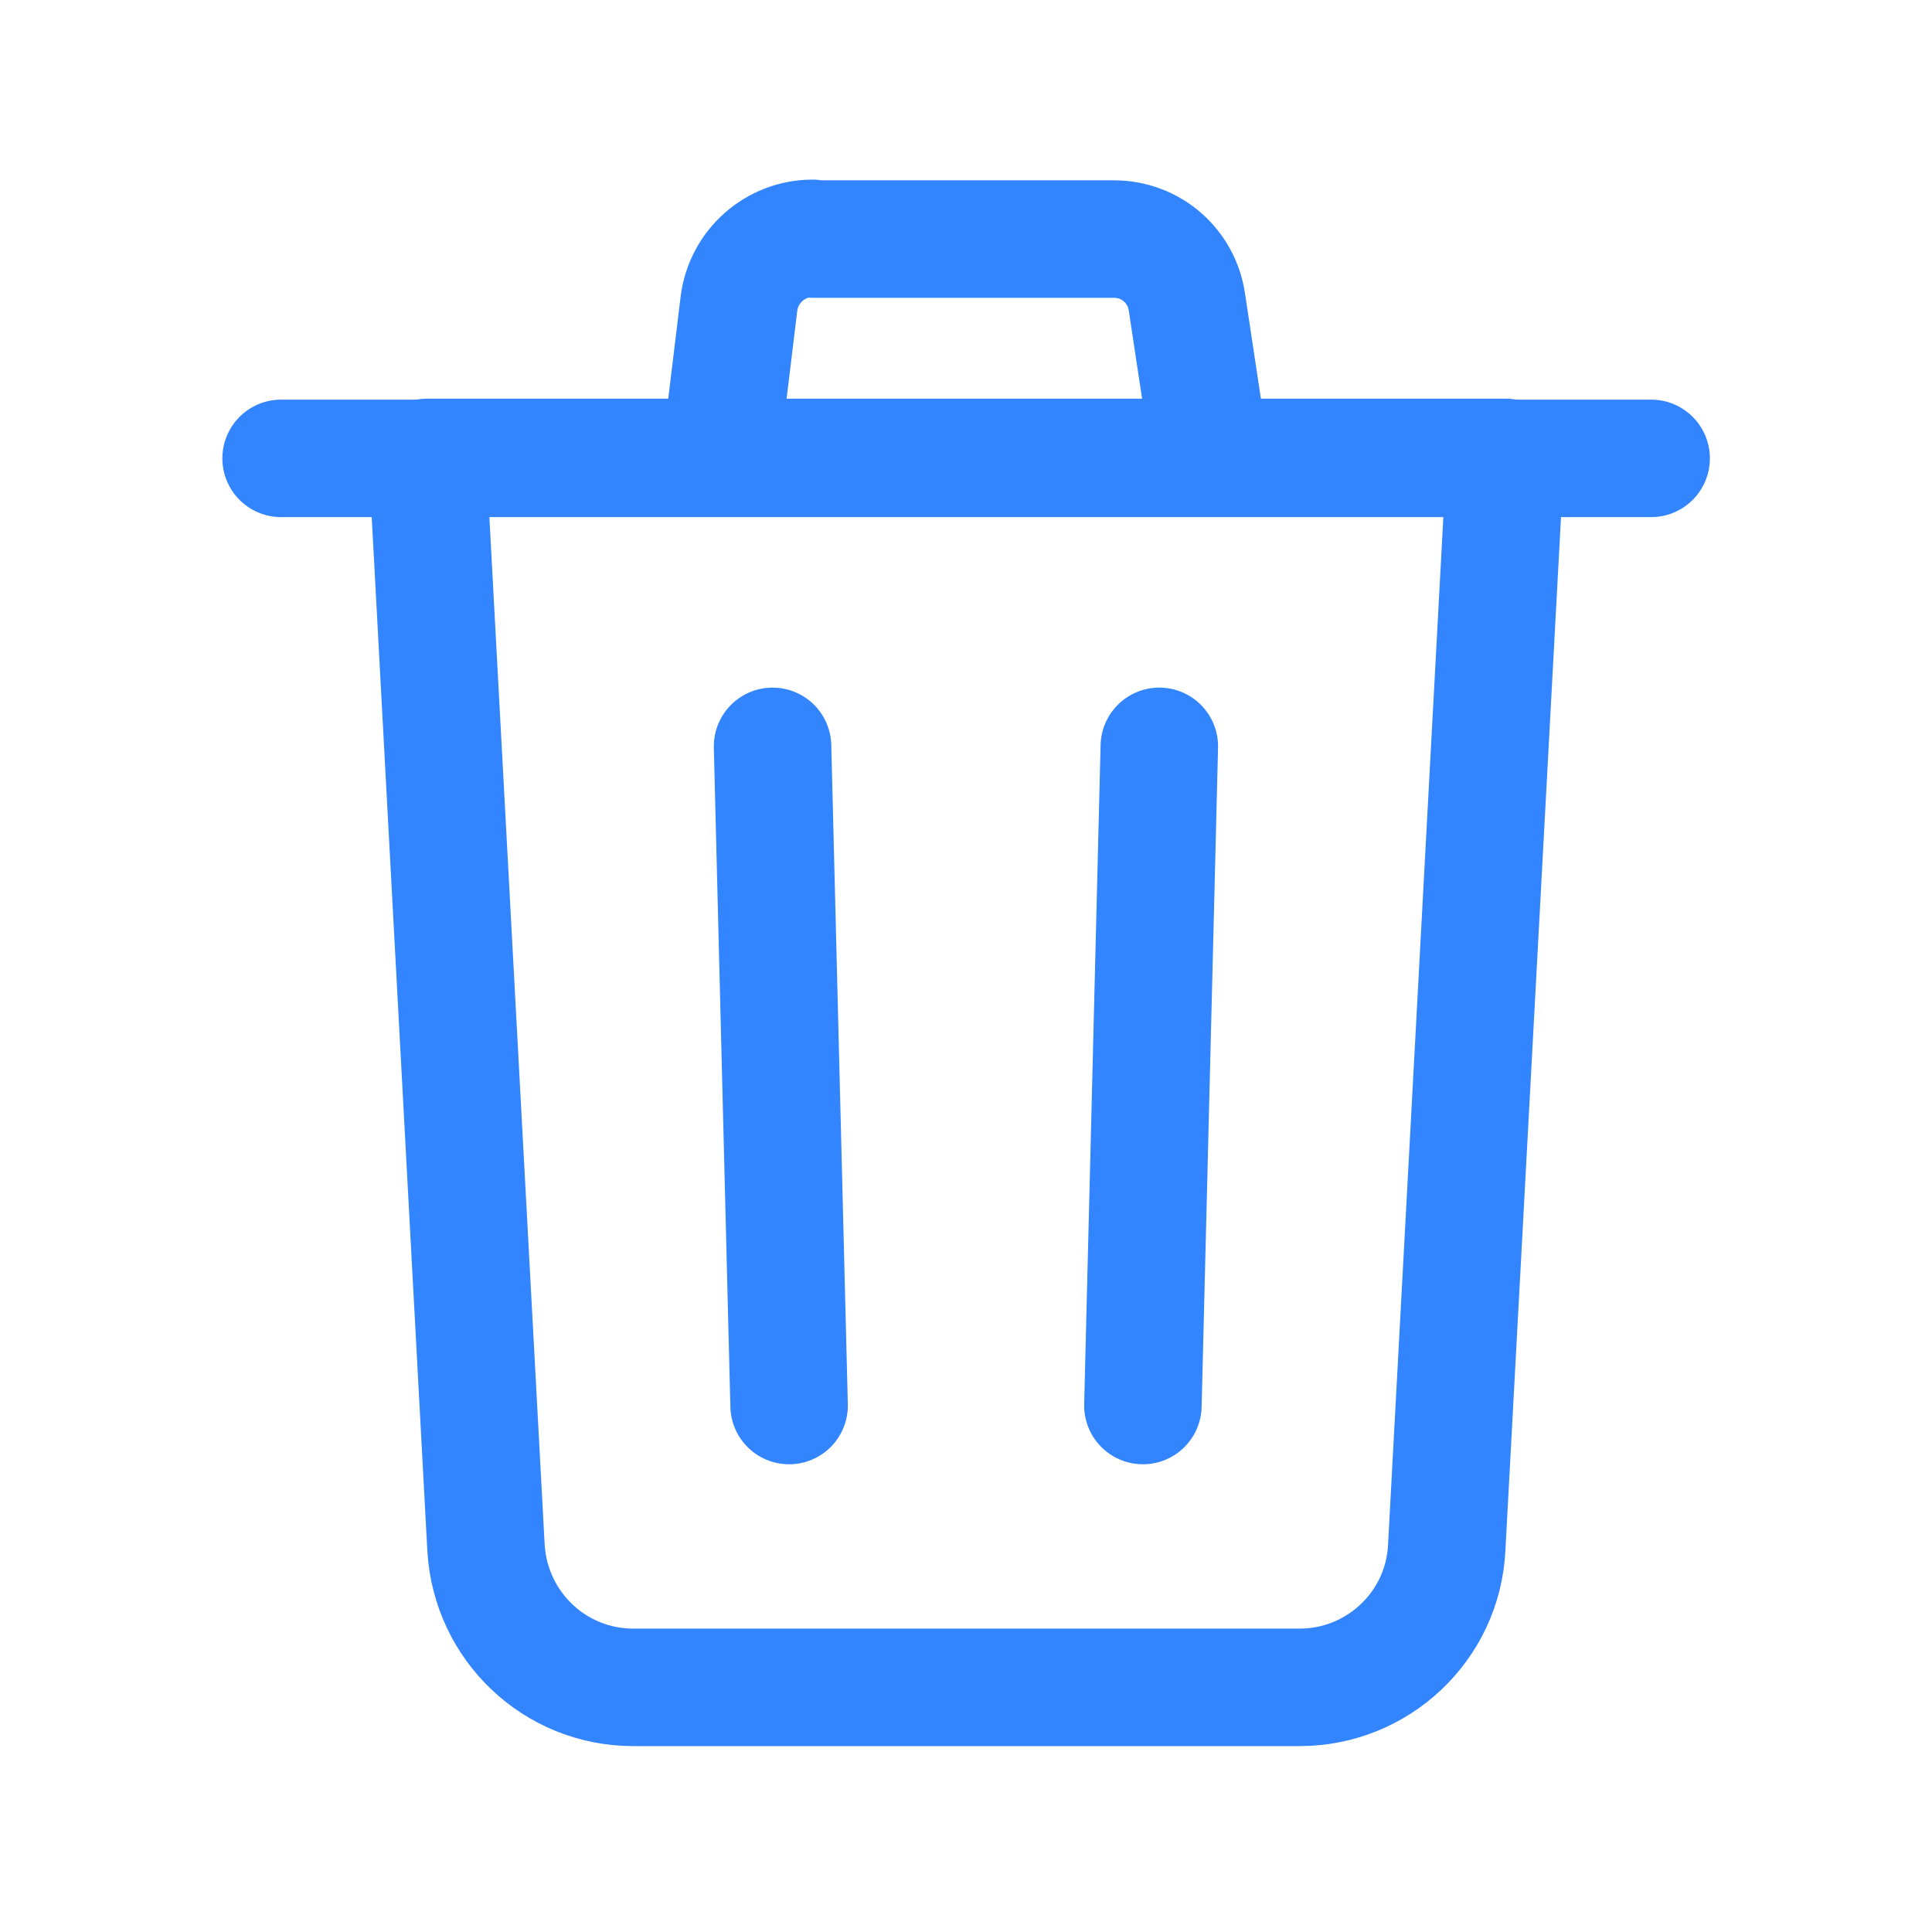<svg width="16" height="16" viewBox="0 0 16 16" fill="none" xmlns="http://www.w3.org/2000/svg">
<path d="M10.755 13.974H5.244C4.596 13.974 4.064 13.468 4.025 12.82L3.539 3.788H12.467L11.981 12.82C11.948 13.468 11.41 13.974 10.762 13.974H10.755Z" stroke="#3284FF" stroke-width="0.973" stroke-linecap="round" stroke-linejoin="round"/>
<path d="M6.736 1.98H9.226C9.531 1.98 9.784 2.201 9.829 2.499L10.024 3.789H5.965L6.12 2.512C6.159 2.207 6.419 1.974 6.73 1.974L6.736 1.98Z" stroke="#3284FF" stroke-width="0.973" stroke-linecap="round" stroke-linejoin="round"/>
<path d="M2.328 3.796H13.674" stroke="#3284FF" stroke-width="0.973" stroke-linecap="round" stroke-linejoin="round"/>
<path d="M6.398 6.181L6.535 11.64" stroke="#3284FF" stroke-width="0.973" stroke-linecap="round" stroke-linejoin="round"/>
<path d="M9.601 6.181L9.465 11.64" stroke="#3284FF" stroke-width="0.973" stroke-linecap="round" stroke-linejoin="round"/>
</svg>
